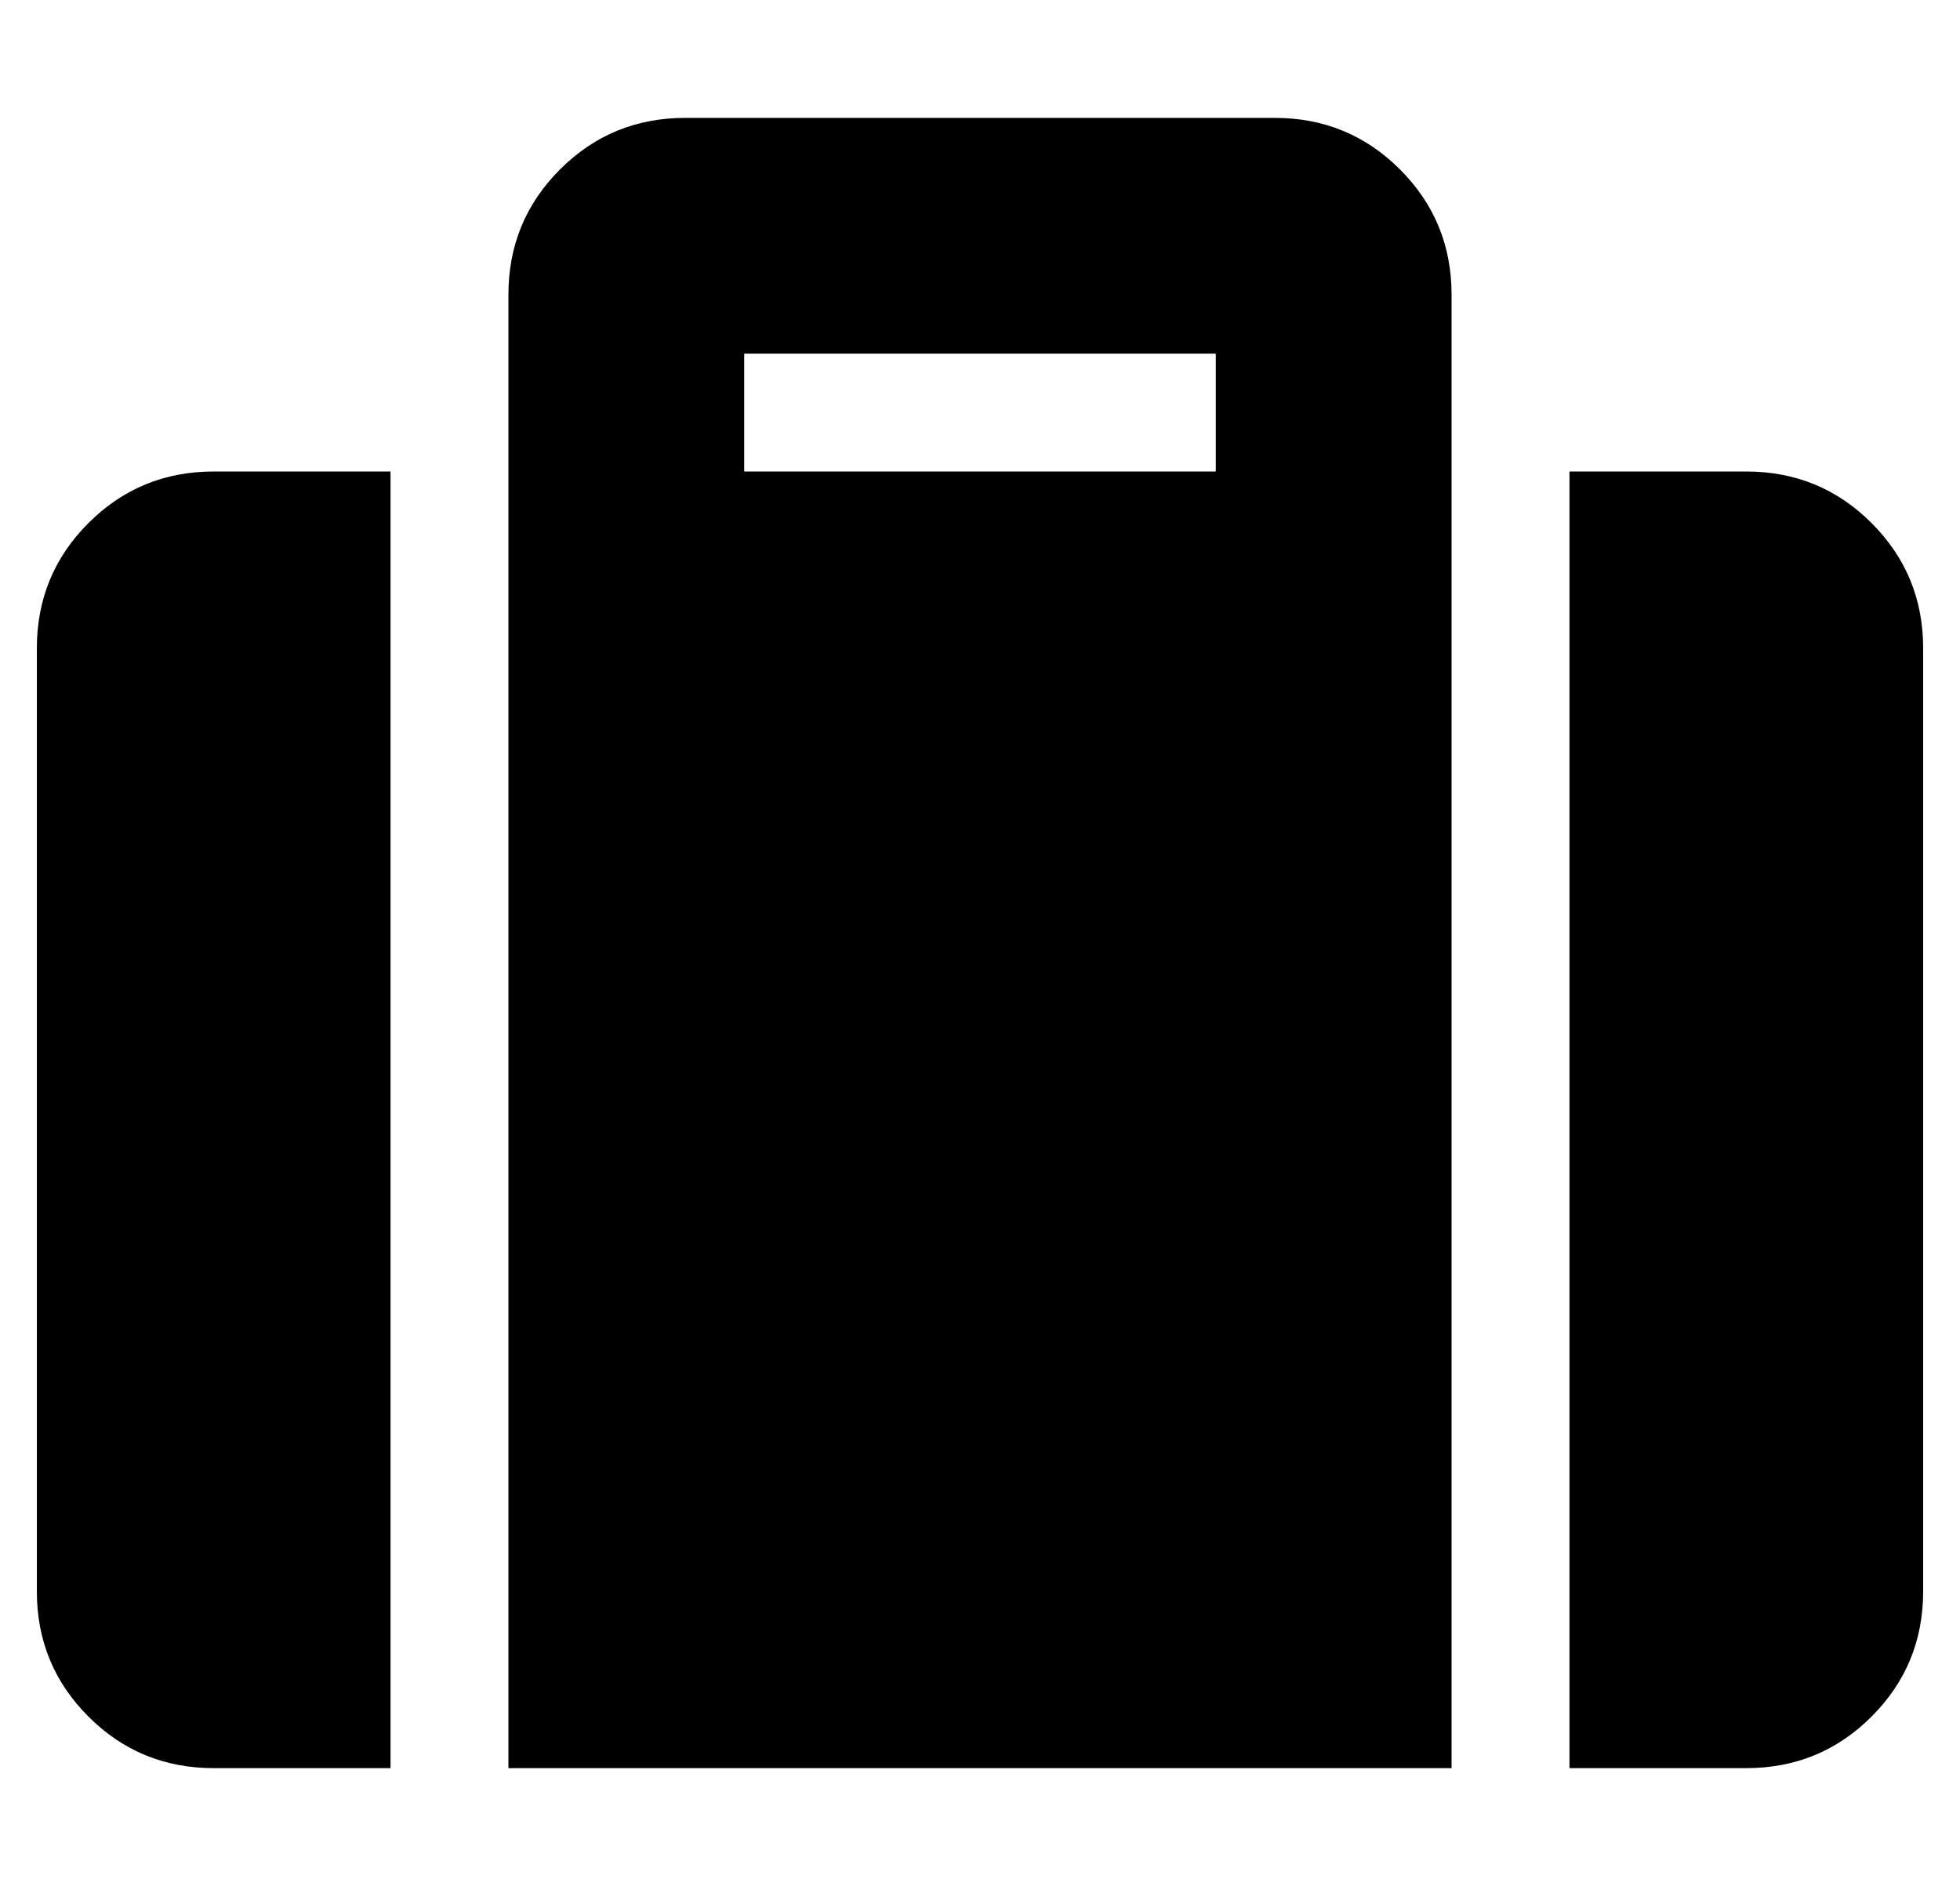 <?xml version="1.0" standalone="no"?>
<!DOCTYPE svg PUBLIC "-//W3C//DTD SVG 1.1//EN" "http://www.w3.org/Graphics/SVG/1.1/DTD/svg11.dtd" >
<svg xmlns="http://www.w3.org/2000/svg" xmlns:xlink="http://www.w3.org/1999/xlink" version="1.1" viewBox="-10 0 532 512">
   <path fill="currentColor"
d="M128 480v-400q0 -20 14 -34t34 -14h160q20 0 34 14t14 34v400h-256zM192 96v32h128v-32h-128zM512 176v256q0 20 -14 34t-34 14h-48v-352h48q20 0 34 14t14 34zM96 480h-48q-20 0 -34 -14t-14 -34v-256q0 -20 14 -34t34 -14h48v352z" />
</svg>
